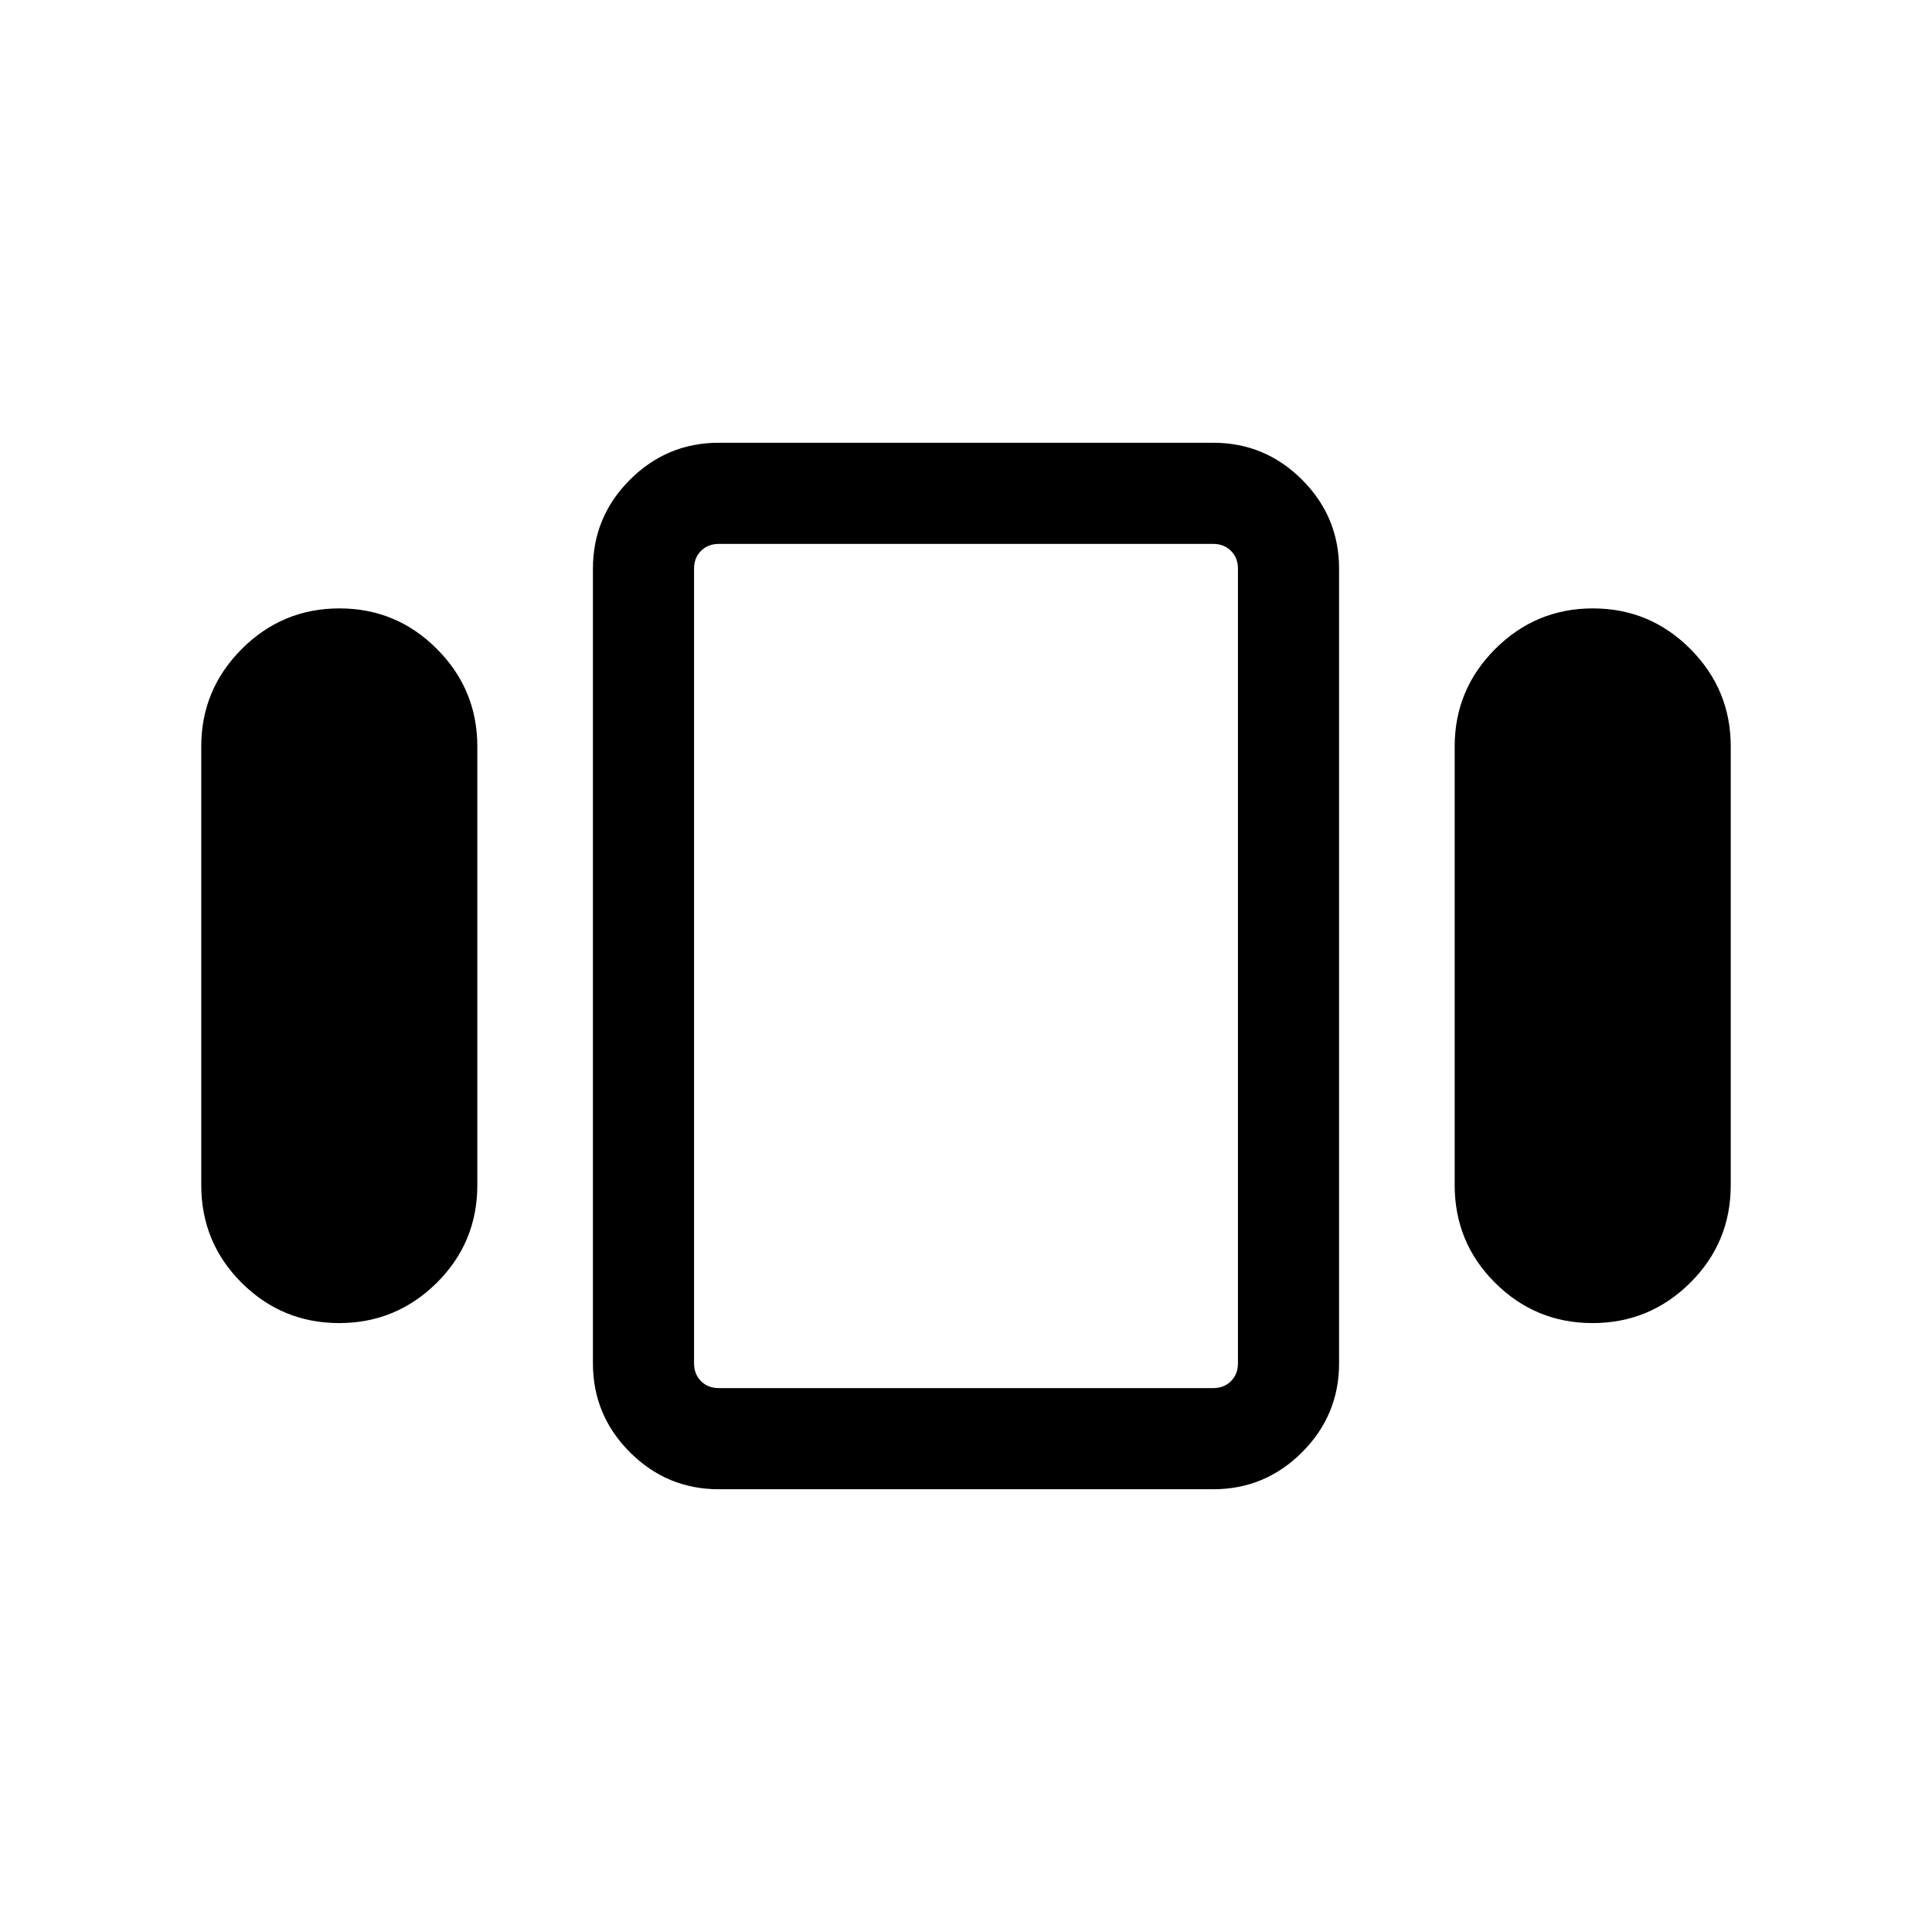 <svg xmlns="http://www.w3.org/2000/svg" height="40" viewBox="0 -960 960 960" width="40"><path d="M100-371.15V-589.1q0-28.3 20.17-48.45 20.17-20.14 48.5-20.14t48.42 20.14q20.09 20.15 20.09 48.45v217.95q0 28.58-20.17 48.58t-48.5 20q-28.33 0-48.42-20-20.09-20-20.09-48.58ZM357.18-220q-25.79 0-44.18-18.39-18.38-18.39-18.38-44.18v-394.86q0-25.79 18.38-44.18Q331.39-740 357.18-740h245.64q25.79 0 44.18 18.39 18.38 18.39 18.38 44.18v394.86q0 25.79-18.38 44.18Q628.61-220 602.82-220H357.18Zm365.64-151.15V-589.1q0-28.3 20.17-48.45 20.17-20.14 48.5-20.14t48.42 20.14Q860-617.4 860-589.1v217.95q0 28.58-20.17 48.58t-48.5 20q-28.33 0-48.42-20-20.09-20-20.09-48.58ZM357.18-270.26h245.64q5.39 0 8.85-3.46t3.46-8.85v-394.86q0-5.39-3.46-8.85t-8.85-3.46H357.18q-5.39 0-8.85 3.46t-3.46 8.85v394.86q0 5.39 3.46 8.85t8.85 3.46ZM480-480Z"/></svg>